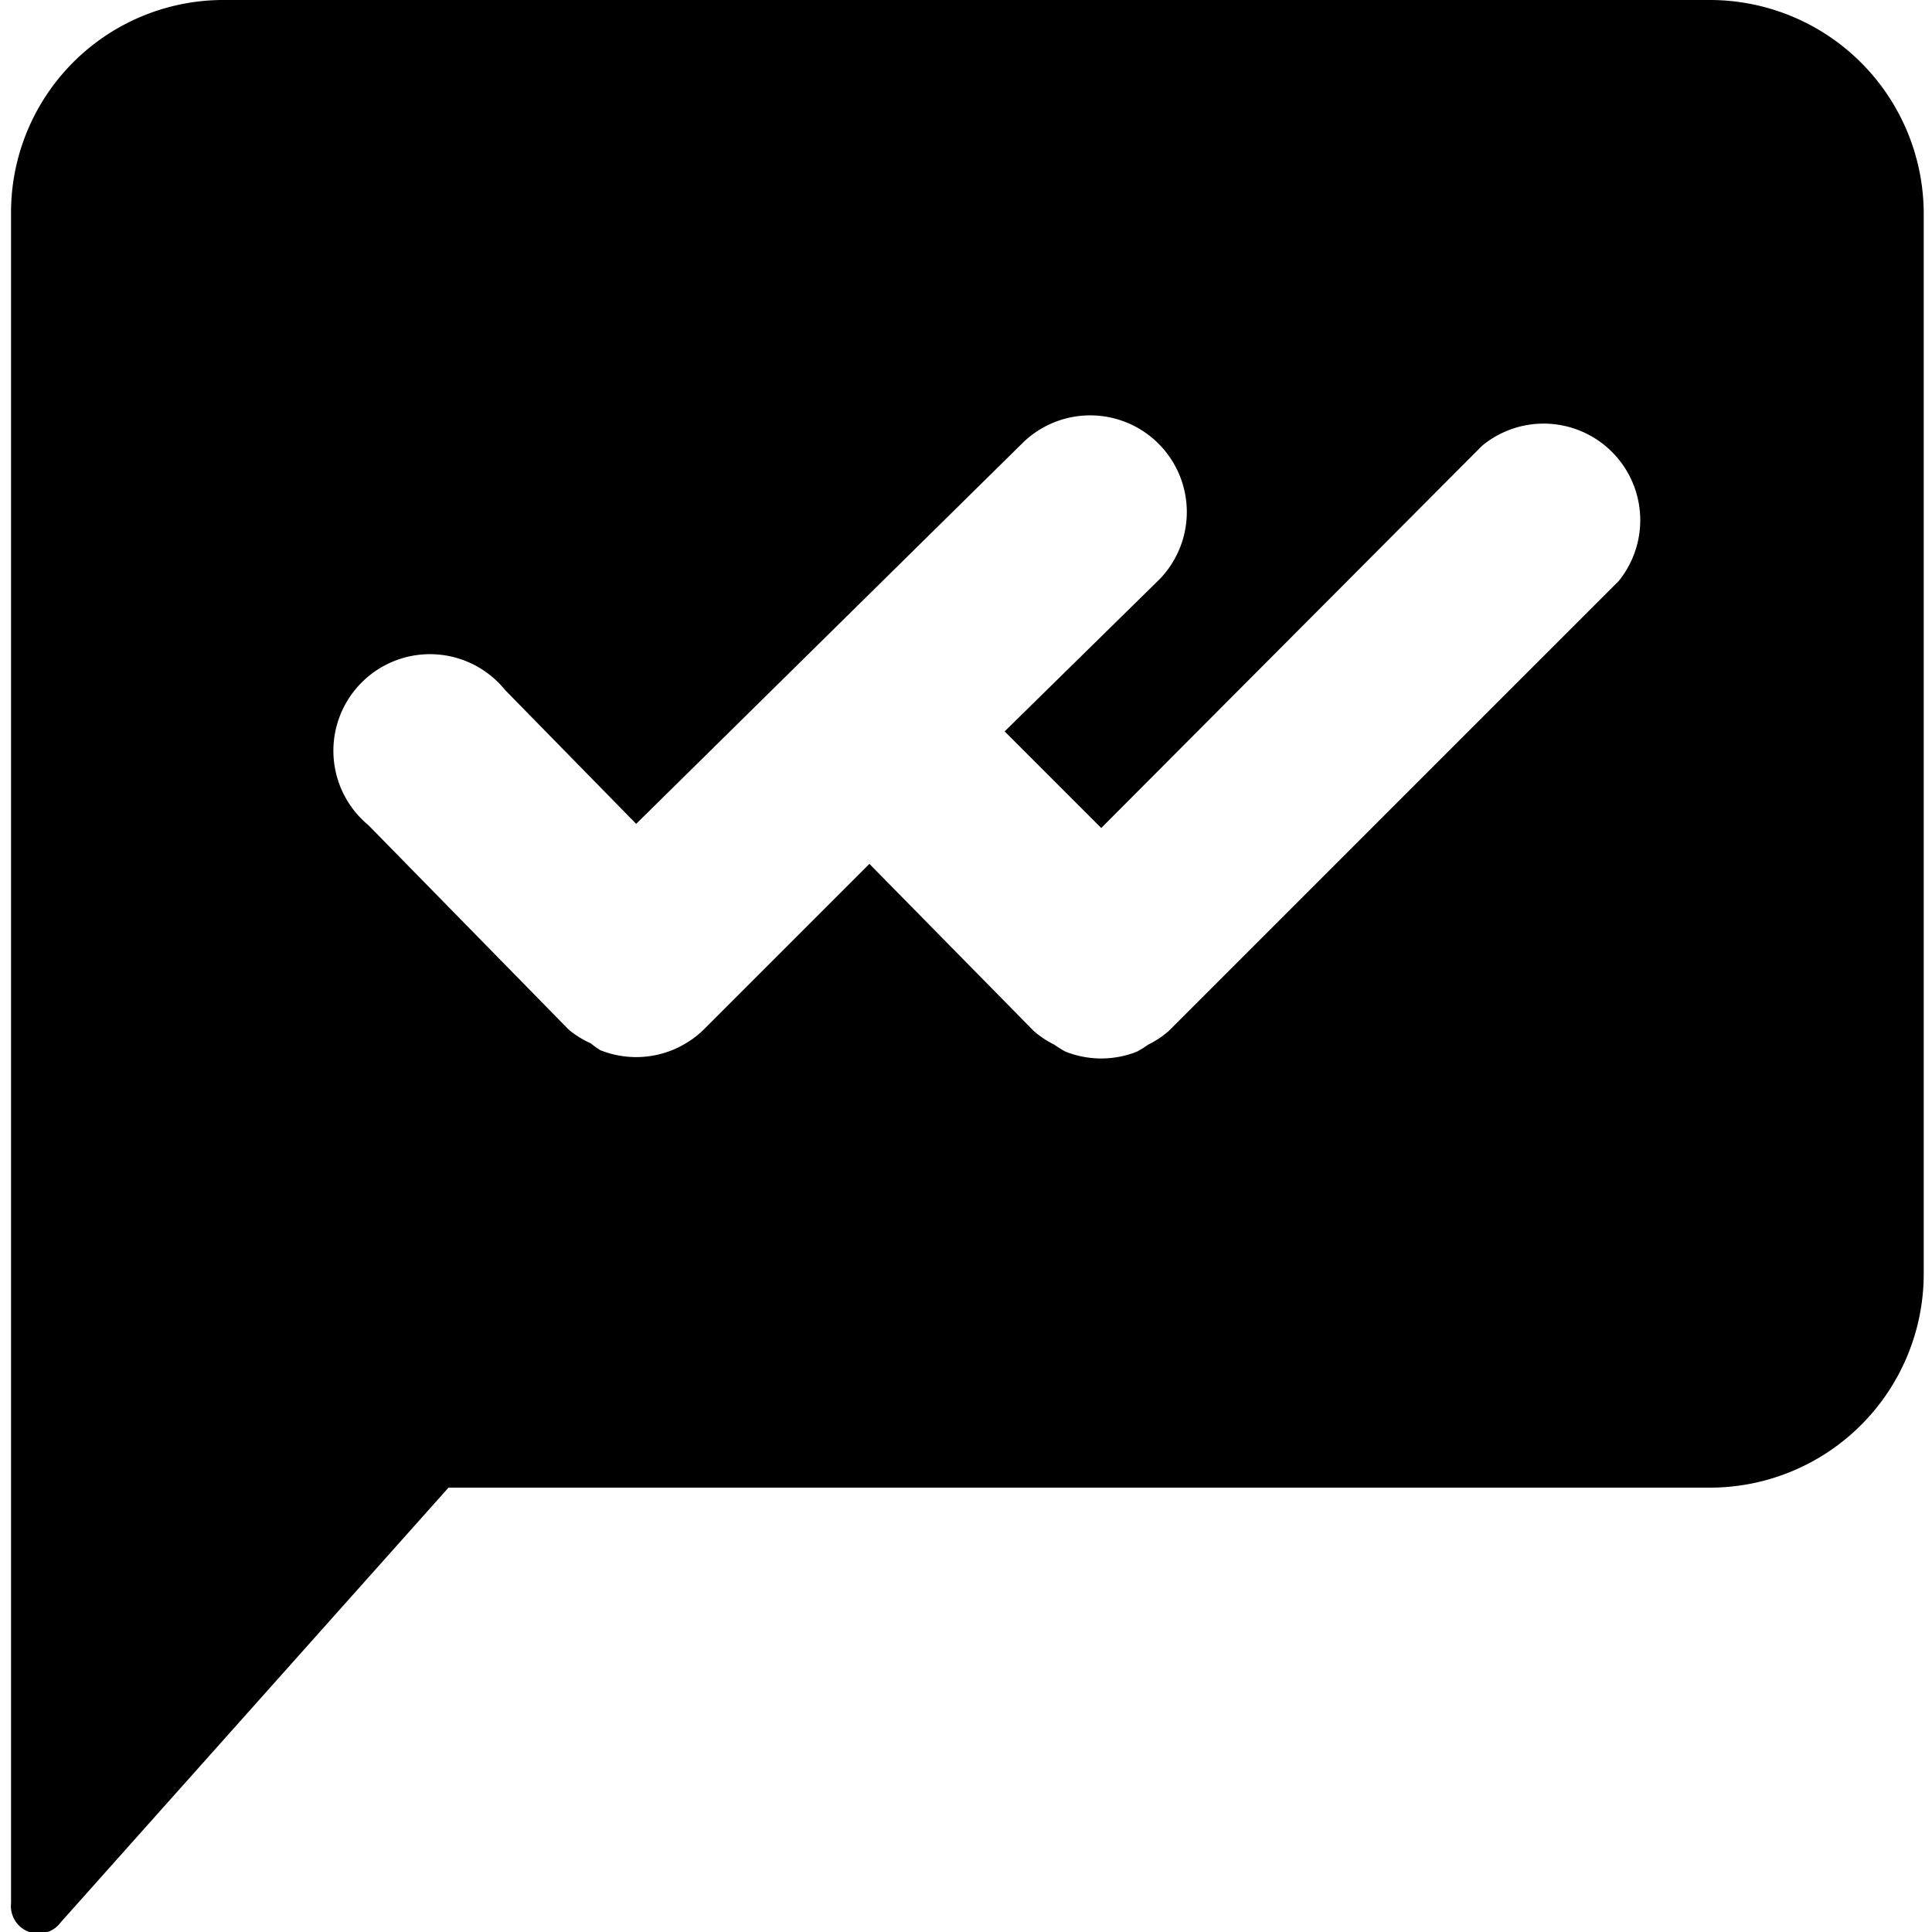 <svg data-tags="confirmation, tick, message, comment, received, approved, resolved" xmlns="http://www.w3.org/2000/svg" viewBox="0 0 14 14"><path d="M12.4 0H1.6A1.54 1.54 0 00.08 1.54v12.25a.2.2 0 00.36.14l2.81-3.15h9.15a1.55 1.55 0 001.54-1.54v-7.7A1.55 1.55 0 0012.4 0zm-.66 4.2L8.47 7.47a.68.68 0 01-.15.1.73.73 0 01-.08.05.7.7 0 01-.52 0 .74.74 0 01-.08-.05.68.68 0 01-.15-.1L6.3 6.26l-1.2 1.2a.67.67 0 01-.13.1.71.71 0 01-.1.05.7.7 0 01-.52 0 .74.74 0 01-.07-.05.68.68 0 01-.16-.1L2.67 5.98A.7.7 0 113.66 5l.95.97L7.4 3.22a.7.7 0 111 .98L7.28 5.3l.7.7 2.76-2.77a.7.7 0 01.99.98z"/></svg>